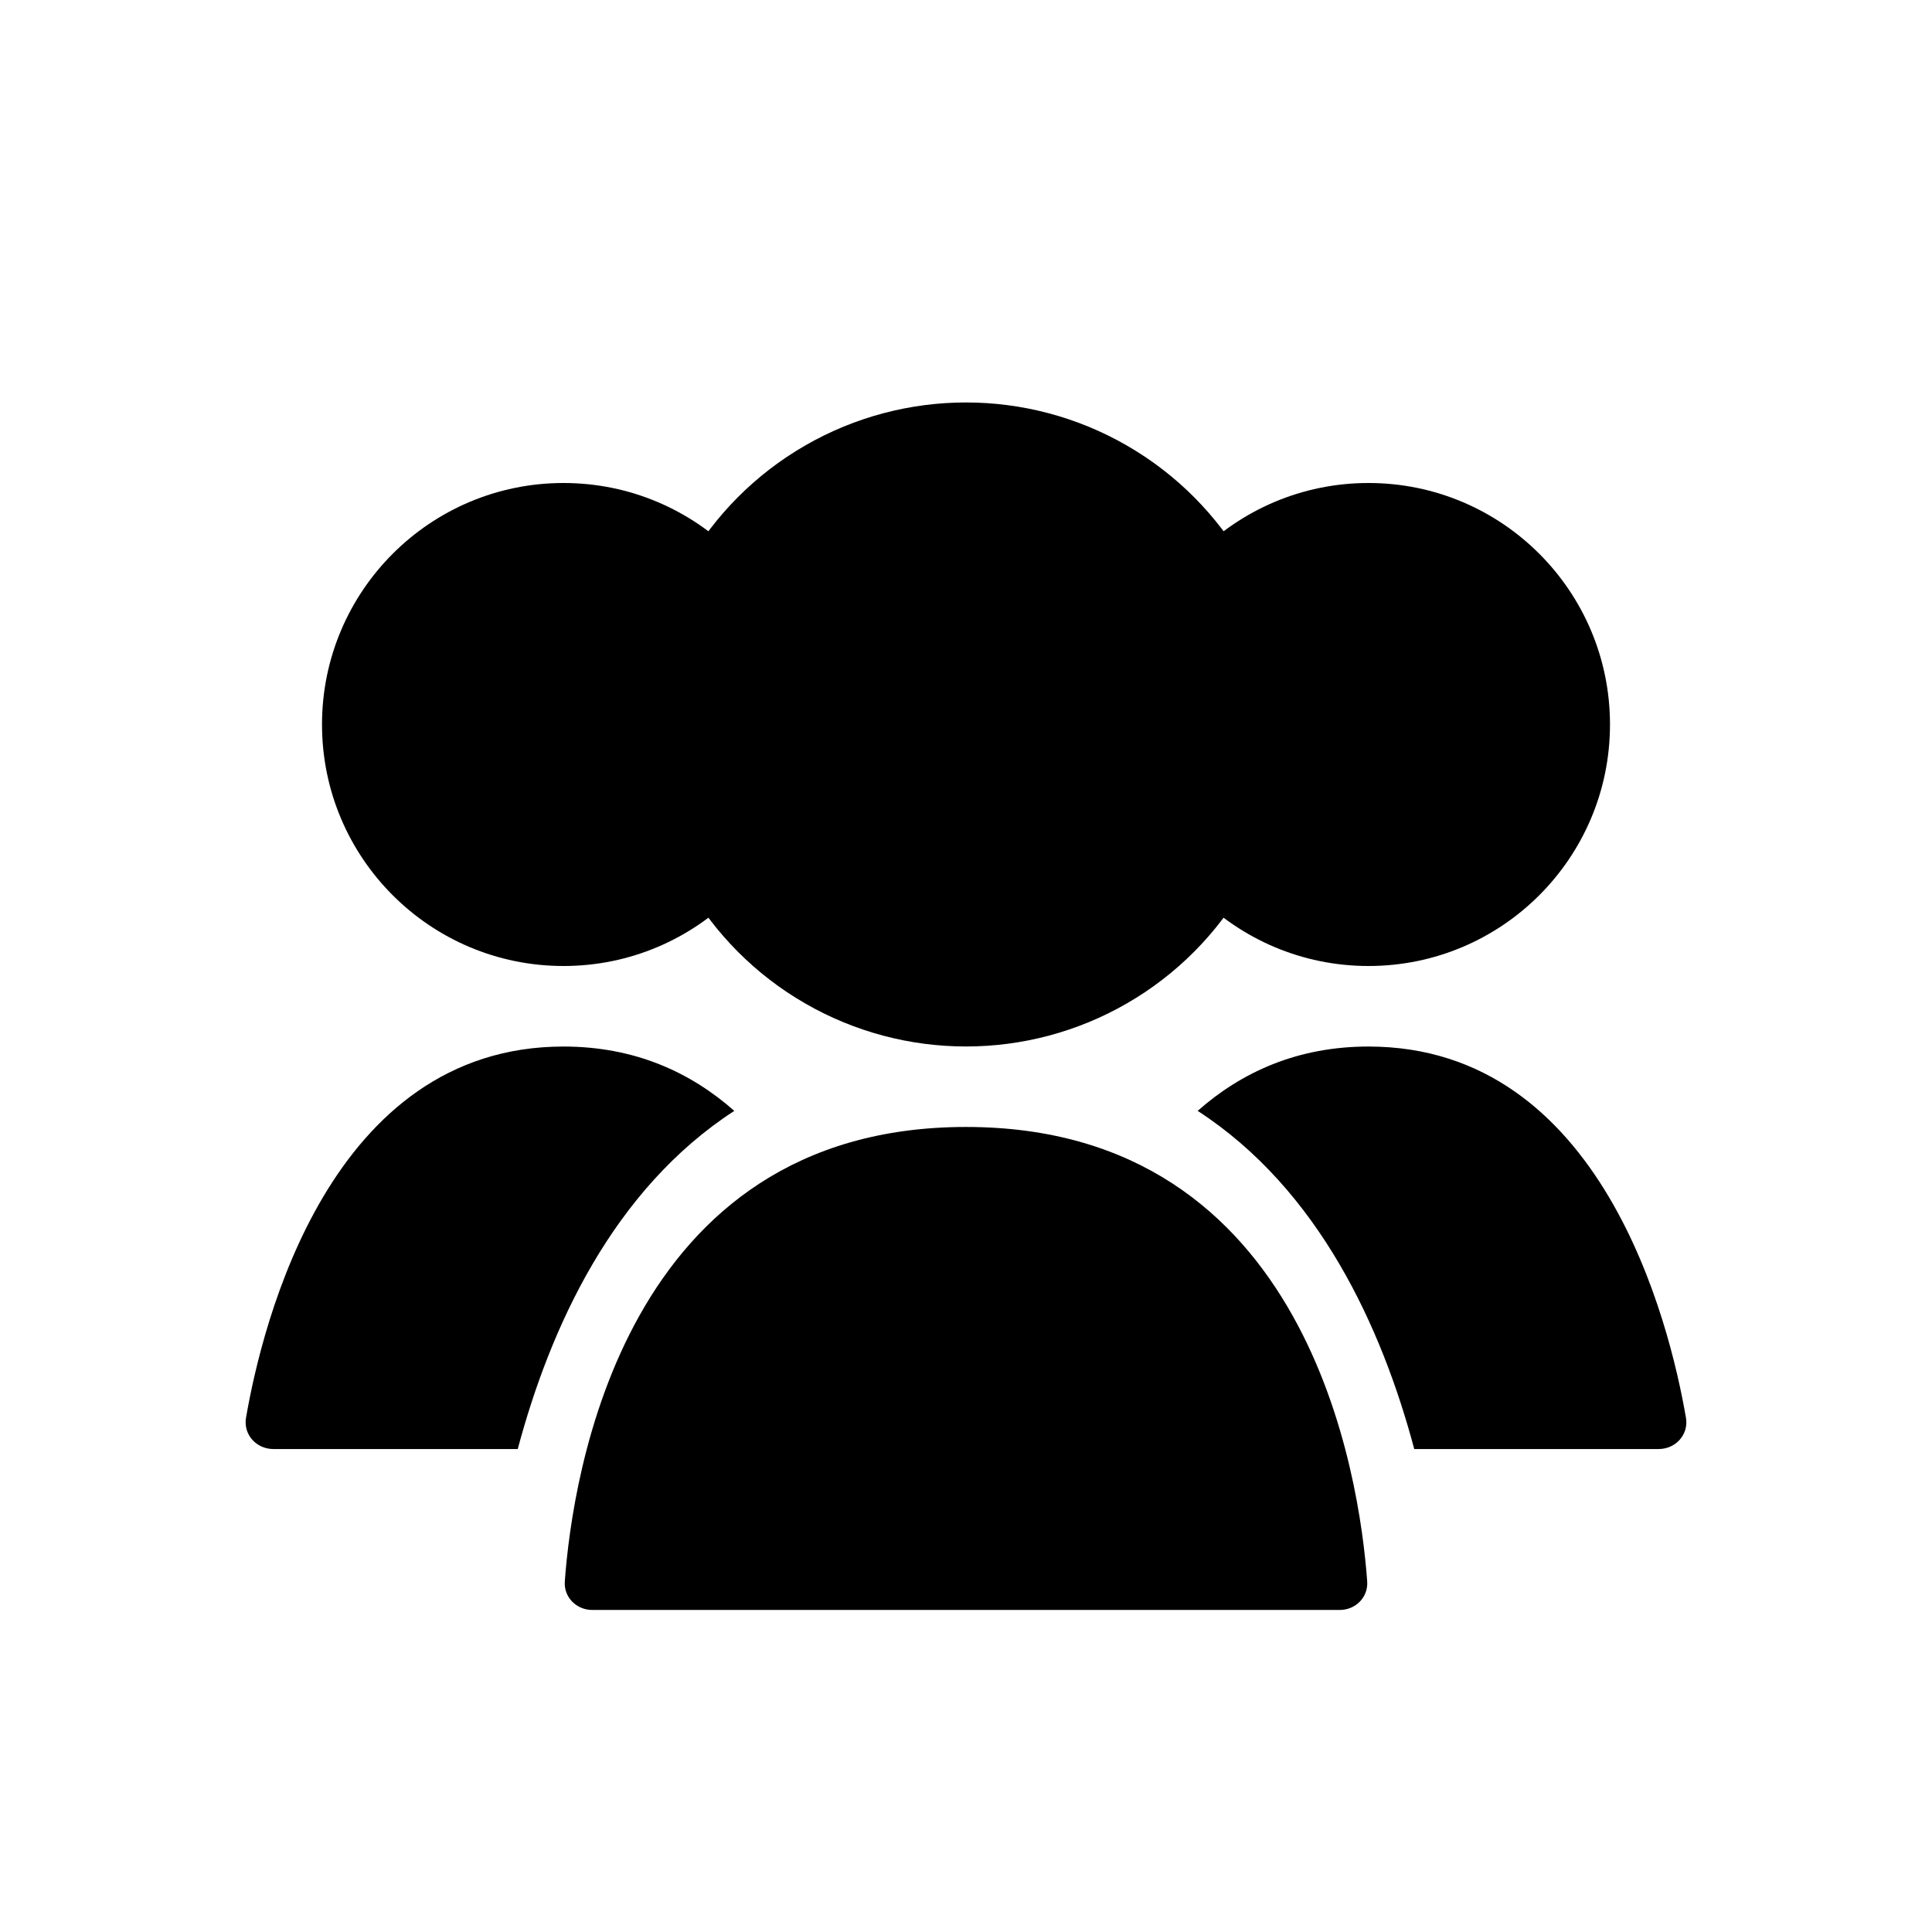 <svg width="67" height="67" viewBox="0 0 67 67" fill="none" xmlns="http://www.w3.org/2000/svg">
<circle cx="33.5" cy="25.124" r="11.167" fill="black"/>
<circle cx="47.458" cy="25.125" r="8.375" fill="black"/>
<circle cx="19.542" cy="25.125" r="8.375" fill="black"/>
<path fill-rule="evenodd" clip-rule="evenodd" d="M49.045 50.251H57.52C58.111 50.251 58.568 49.748 58.467 49.165C57.902 45.883 55.557 36.293 47.458 36.293C44.984 36.293 43.047 37.188 41.534 38.524C45.743 41.255 47.92 46.036 49.045 50.251Z" fill="black"/>
<path fill-rule="evenodd" clip-rule="evenodd" d="M25.465 38.524C23.952 37.188 22.015 36.293 19.542 36.293C11.443 36.293 9.098 45.883 8.532 49.165C8.432 49.748 8.888 50.251 9.48 50.251H17.955C19.08 46.036 21.256 41.255 25.465 38.524Z" fill="black"/>
<path d="M33.5 39.082C45.393 39.082 47.153 51.241 47.413 54.84C47.453 55.391 47.011 55.832 46.459 55.832H20.542C19.99 55.832 19.547 55.391 19.587 54.84C19.848 51.241 21.608 39.082 33.5 39.082Z" fill="black"/>
</svg>
